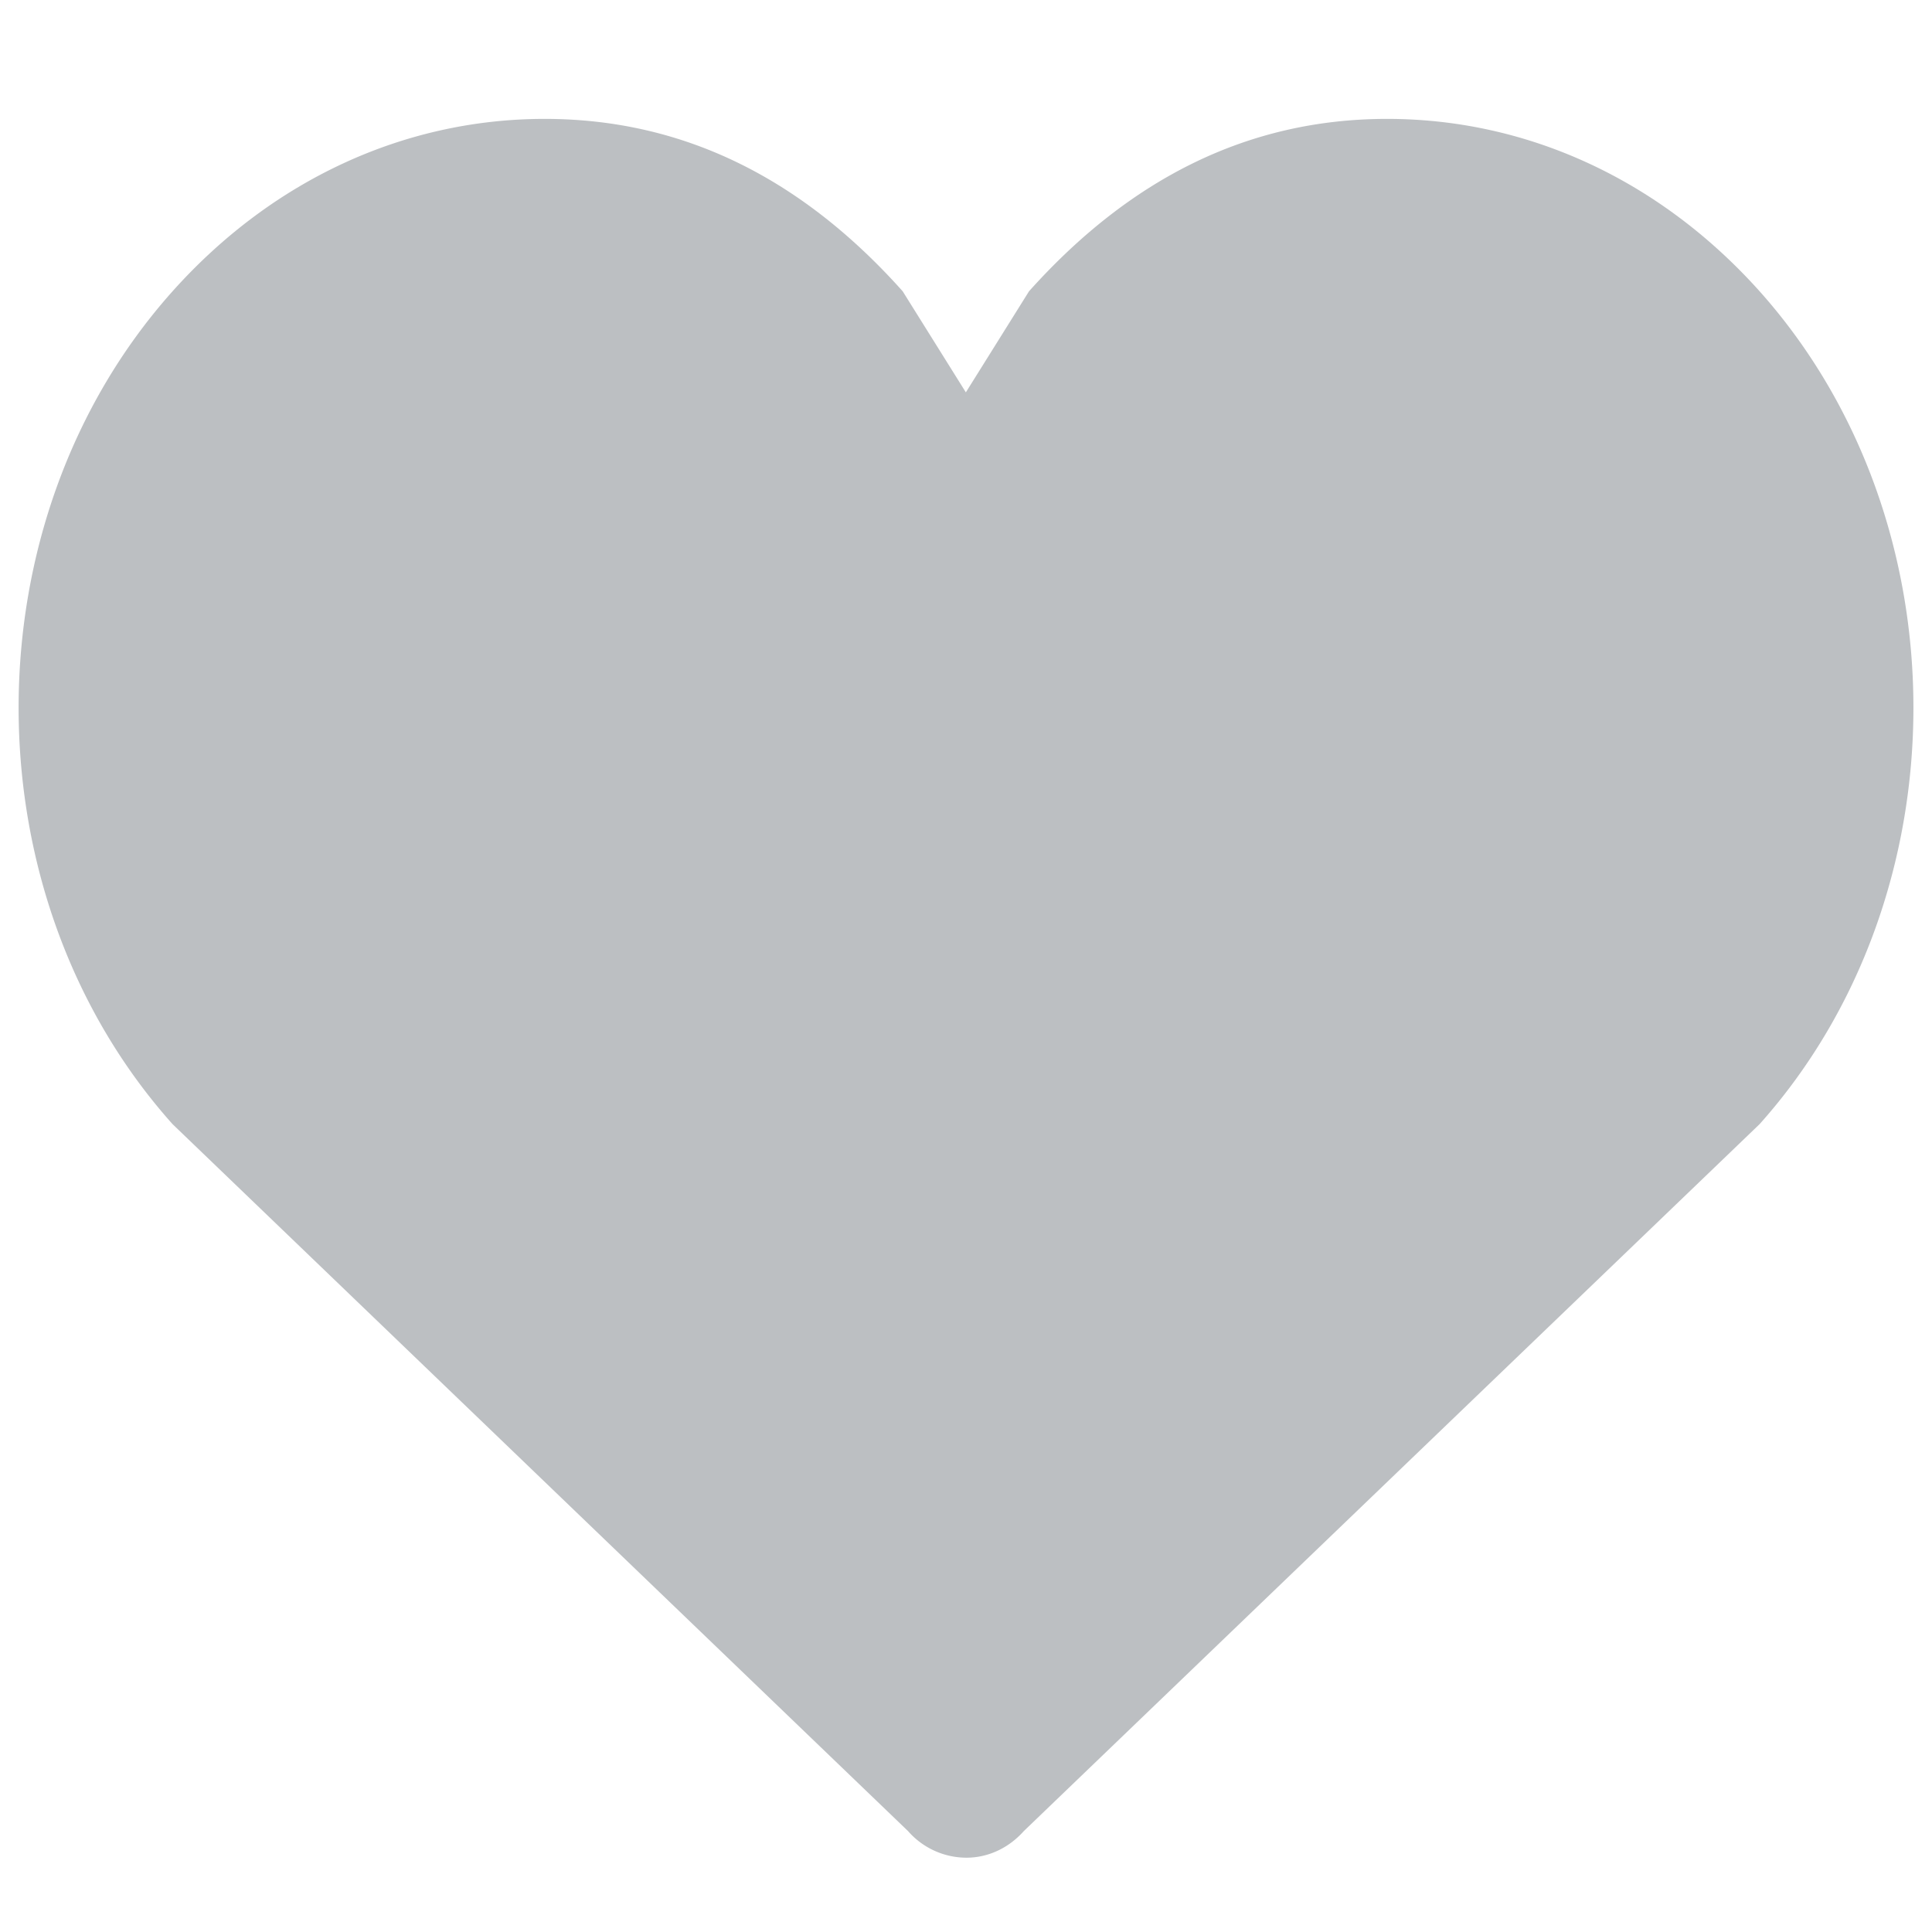 <svg width="13" height="13" fill="none" xmlns="http://www.w3.org/2000/svg"><path fill-rule="evenodd" clip-rule="evenodd" d="M11.84 1.96C11.17 1.212 10.28.8 9.334.8c-.947 0-1.74.412-2.41 1.16l-.425.68-.425-.68C5.406 1.212 4.612.8 3.665.8c-.945 0-1.835.412-2.504 1.16-1.381 1.545-1.381 4.06 0 5.604l4.949 4.757a.523.523 0 0 0 .393.179c.14 0 .28-.06.387-.18l4.95-4.756c1.38-1.544 1.38-4.059 0-5.604z" fill="#BCBFC2"/></svg>